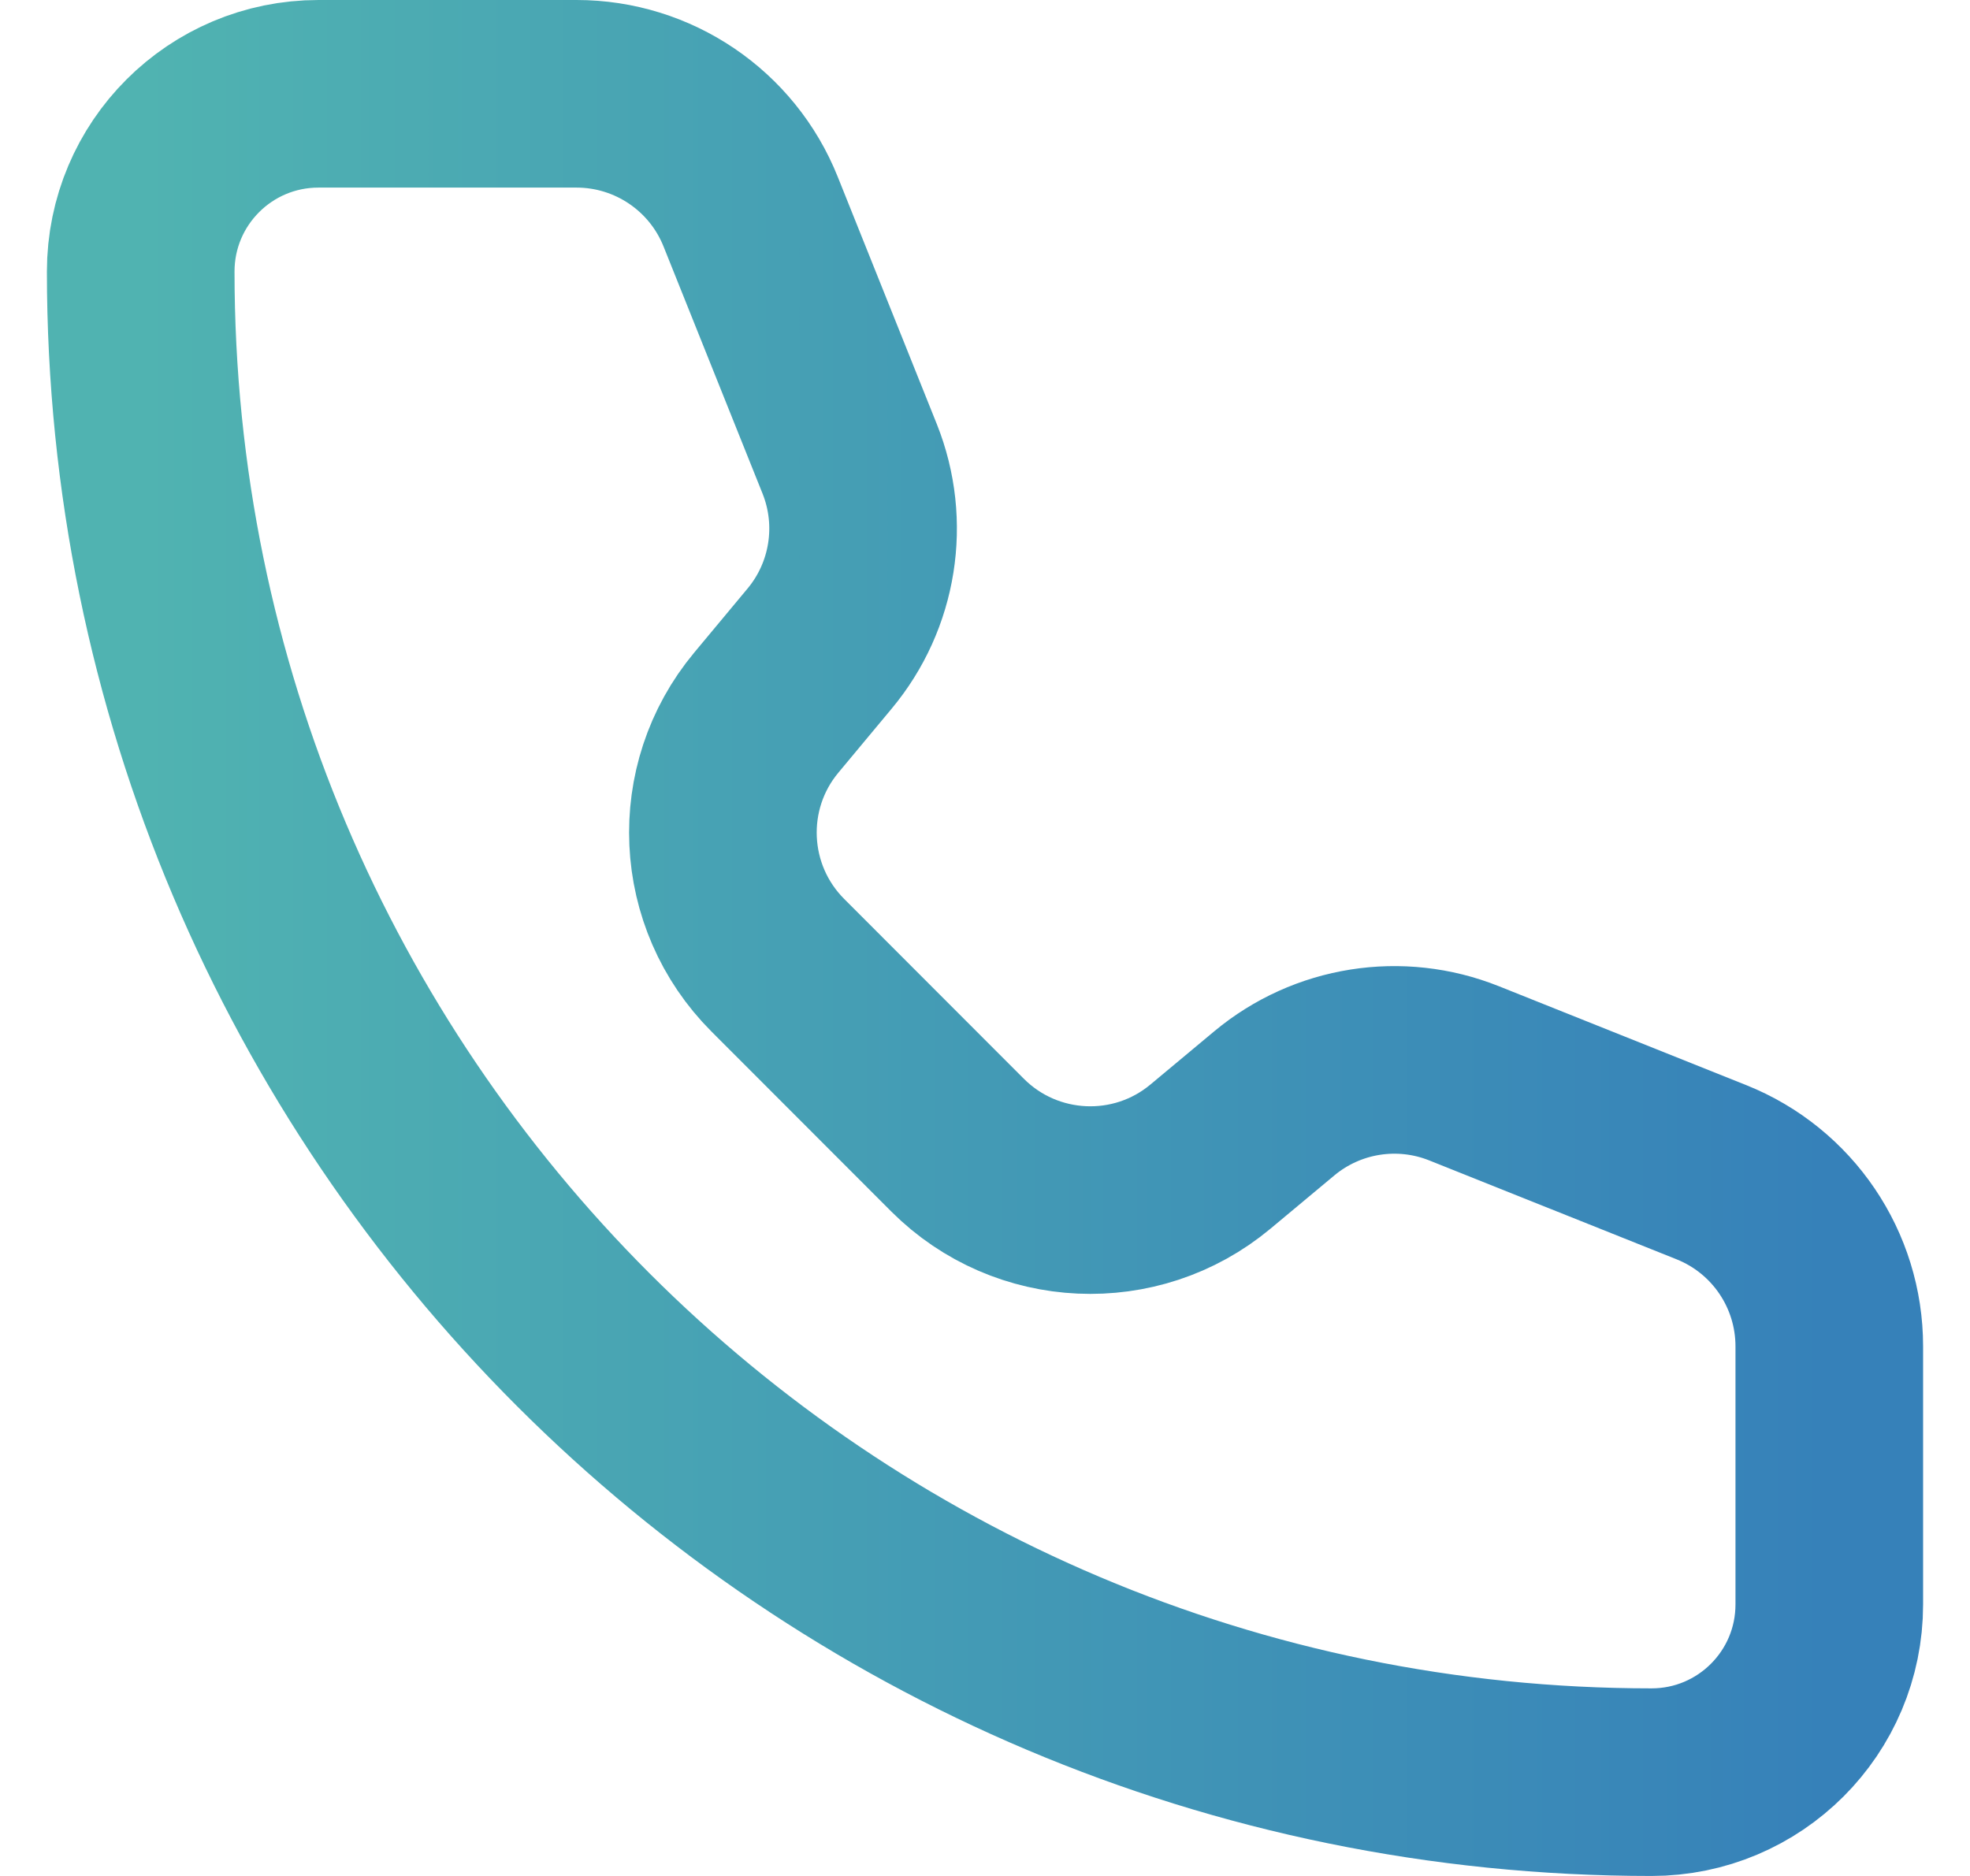 <svg width="21" height="20" viewBox="0 0 21 20" fill="none" xmlns="http://www.w3.org/2000/svg">
    <path d="M8.002 2.257C7.699 1.498 6.963 1 6.146 1H3.395C2.348 1 1.5 1.848 1.5 2.895C1.5 11.789 8.711 19 17.605 19C18.652 19 19.5 18.152 19.5 17.105L19.5 14.354C19.5 13.536 19.003 12.801 18.243 12.497L15.607 11.443C14.925 11.17 14.148 11.293 13.584 11.763L12.903 12.331C12.109 12.993 10.94 12.94 10.208 12.209L8.292 10.291C7.561 9.56 7.507 8.391 8.169 7.597L8.736 6.916C9.207 6.352 9.33 5.575 9.058 4.893L8.002 2.257Z" stroke="url(#paint0_linear_2501_12861)" stroke-width="2" stroke-linecap="round" stroke-linejoin="round" />
    <defs>
        <linearGradient id="paint0_linear_2501_12861" x1="1.5" y1="10.038" x2="19.5" y2="10.038" gradientUnits="userSpaceOnUse">
            <stop stop-color="#50B3B1" />
            <stop offset="1" stop-color="#3681B9" />
        </linearGradient>
    </defs>
</svg>